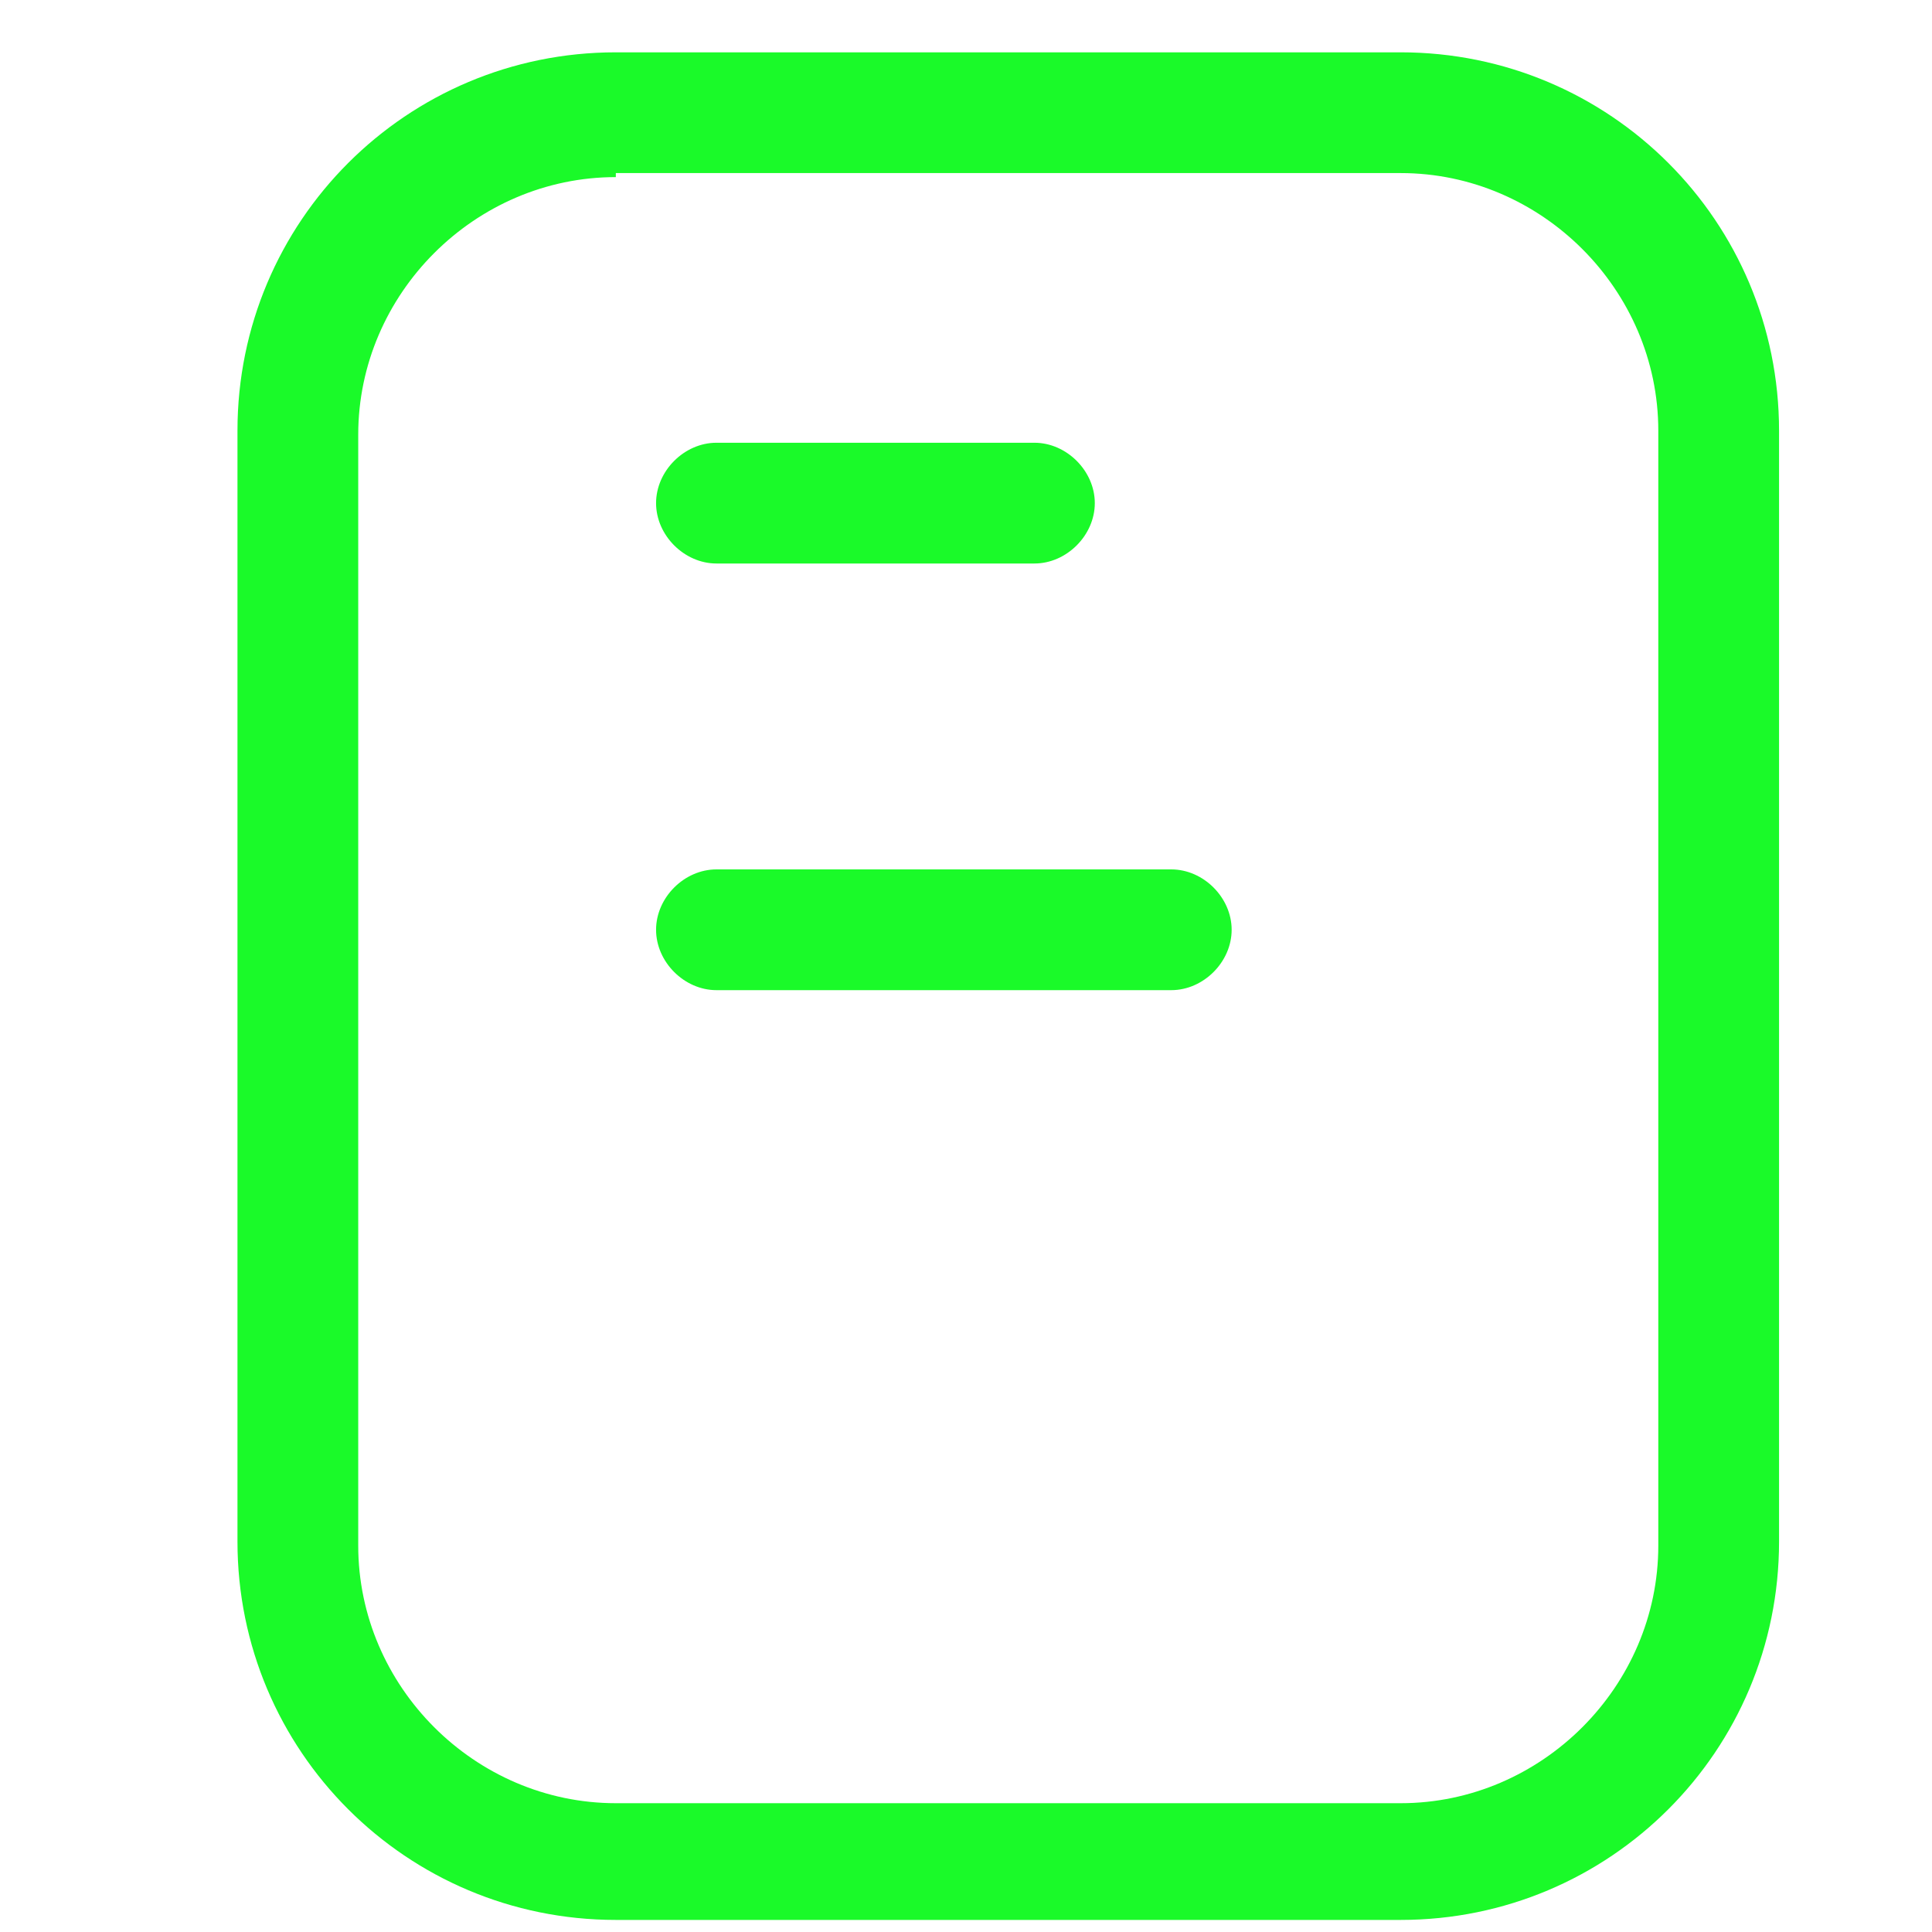 <?xml version="1.0" standalone="no"?><!DOCTYPE svg PUBLIC "-//W3C//DTD SVG 1.1//EN" "http://www.w3.org/Graphics/SVG/1.1/DTD/svg11.dtd"><svg t="1602132750372" class="icon" viewBox="0 0 1024 1024" version="1.1" xmlns="http://www.w3.org/2000/svg" p-id="4901" xmlns:xlink="http://www.w3.org/1999/xlink" width="64" height="64"><defs><style type="text/css"></style></defs><path d="M742.4 1017.6h-416c-110.933 0-200.533-89.6-200.533-200.533v-588.8c0-110.934 89.6-200.534 200.533-200.534h416c110.933 0 200.533 89.6 200.533 200.534v588.8c0 110.933-89.6 200.533-200.533 200.533z m-416-923.733c-74.667 0-136.533 61.866-136.533 136.533v588.8c0 74.667 61.866 136.533 136.533 136.533h416c74.667 0 136.533-61.866 136.533-136.533V228.267c0-74.667-61.866-136.534-136.533-136.534h-416z" fill="#1afa29" p-id="4902"></path><path d="M548.267 298.667H379.733c-17.066 0-32-14.934-32-32s14.934-32 32-32h168.534c17.066 0 32 14.933 32 32s-14.934 32-32 32zM620.8 524.8H379.733c-17.066 0-32-14.933-32-32s14.934-32 32-32H620.8c17.067 0 32 14.933 32 32s-14.933 32-32 32z" fill="#1afa29" p-id="4903"></path></svg>
